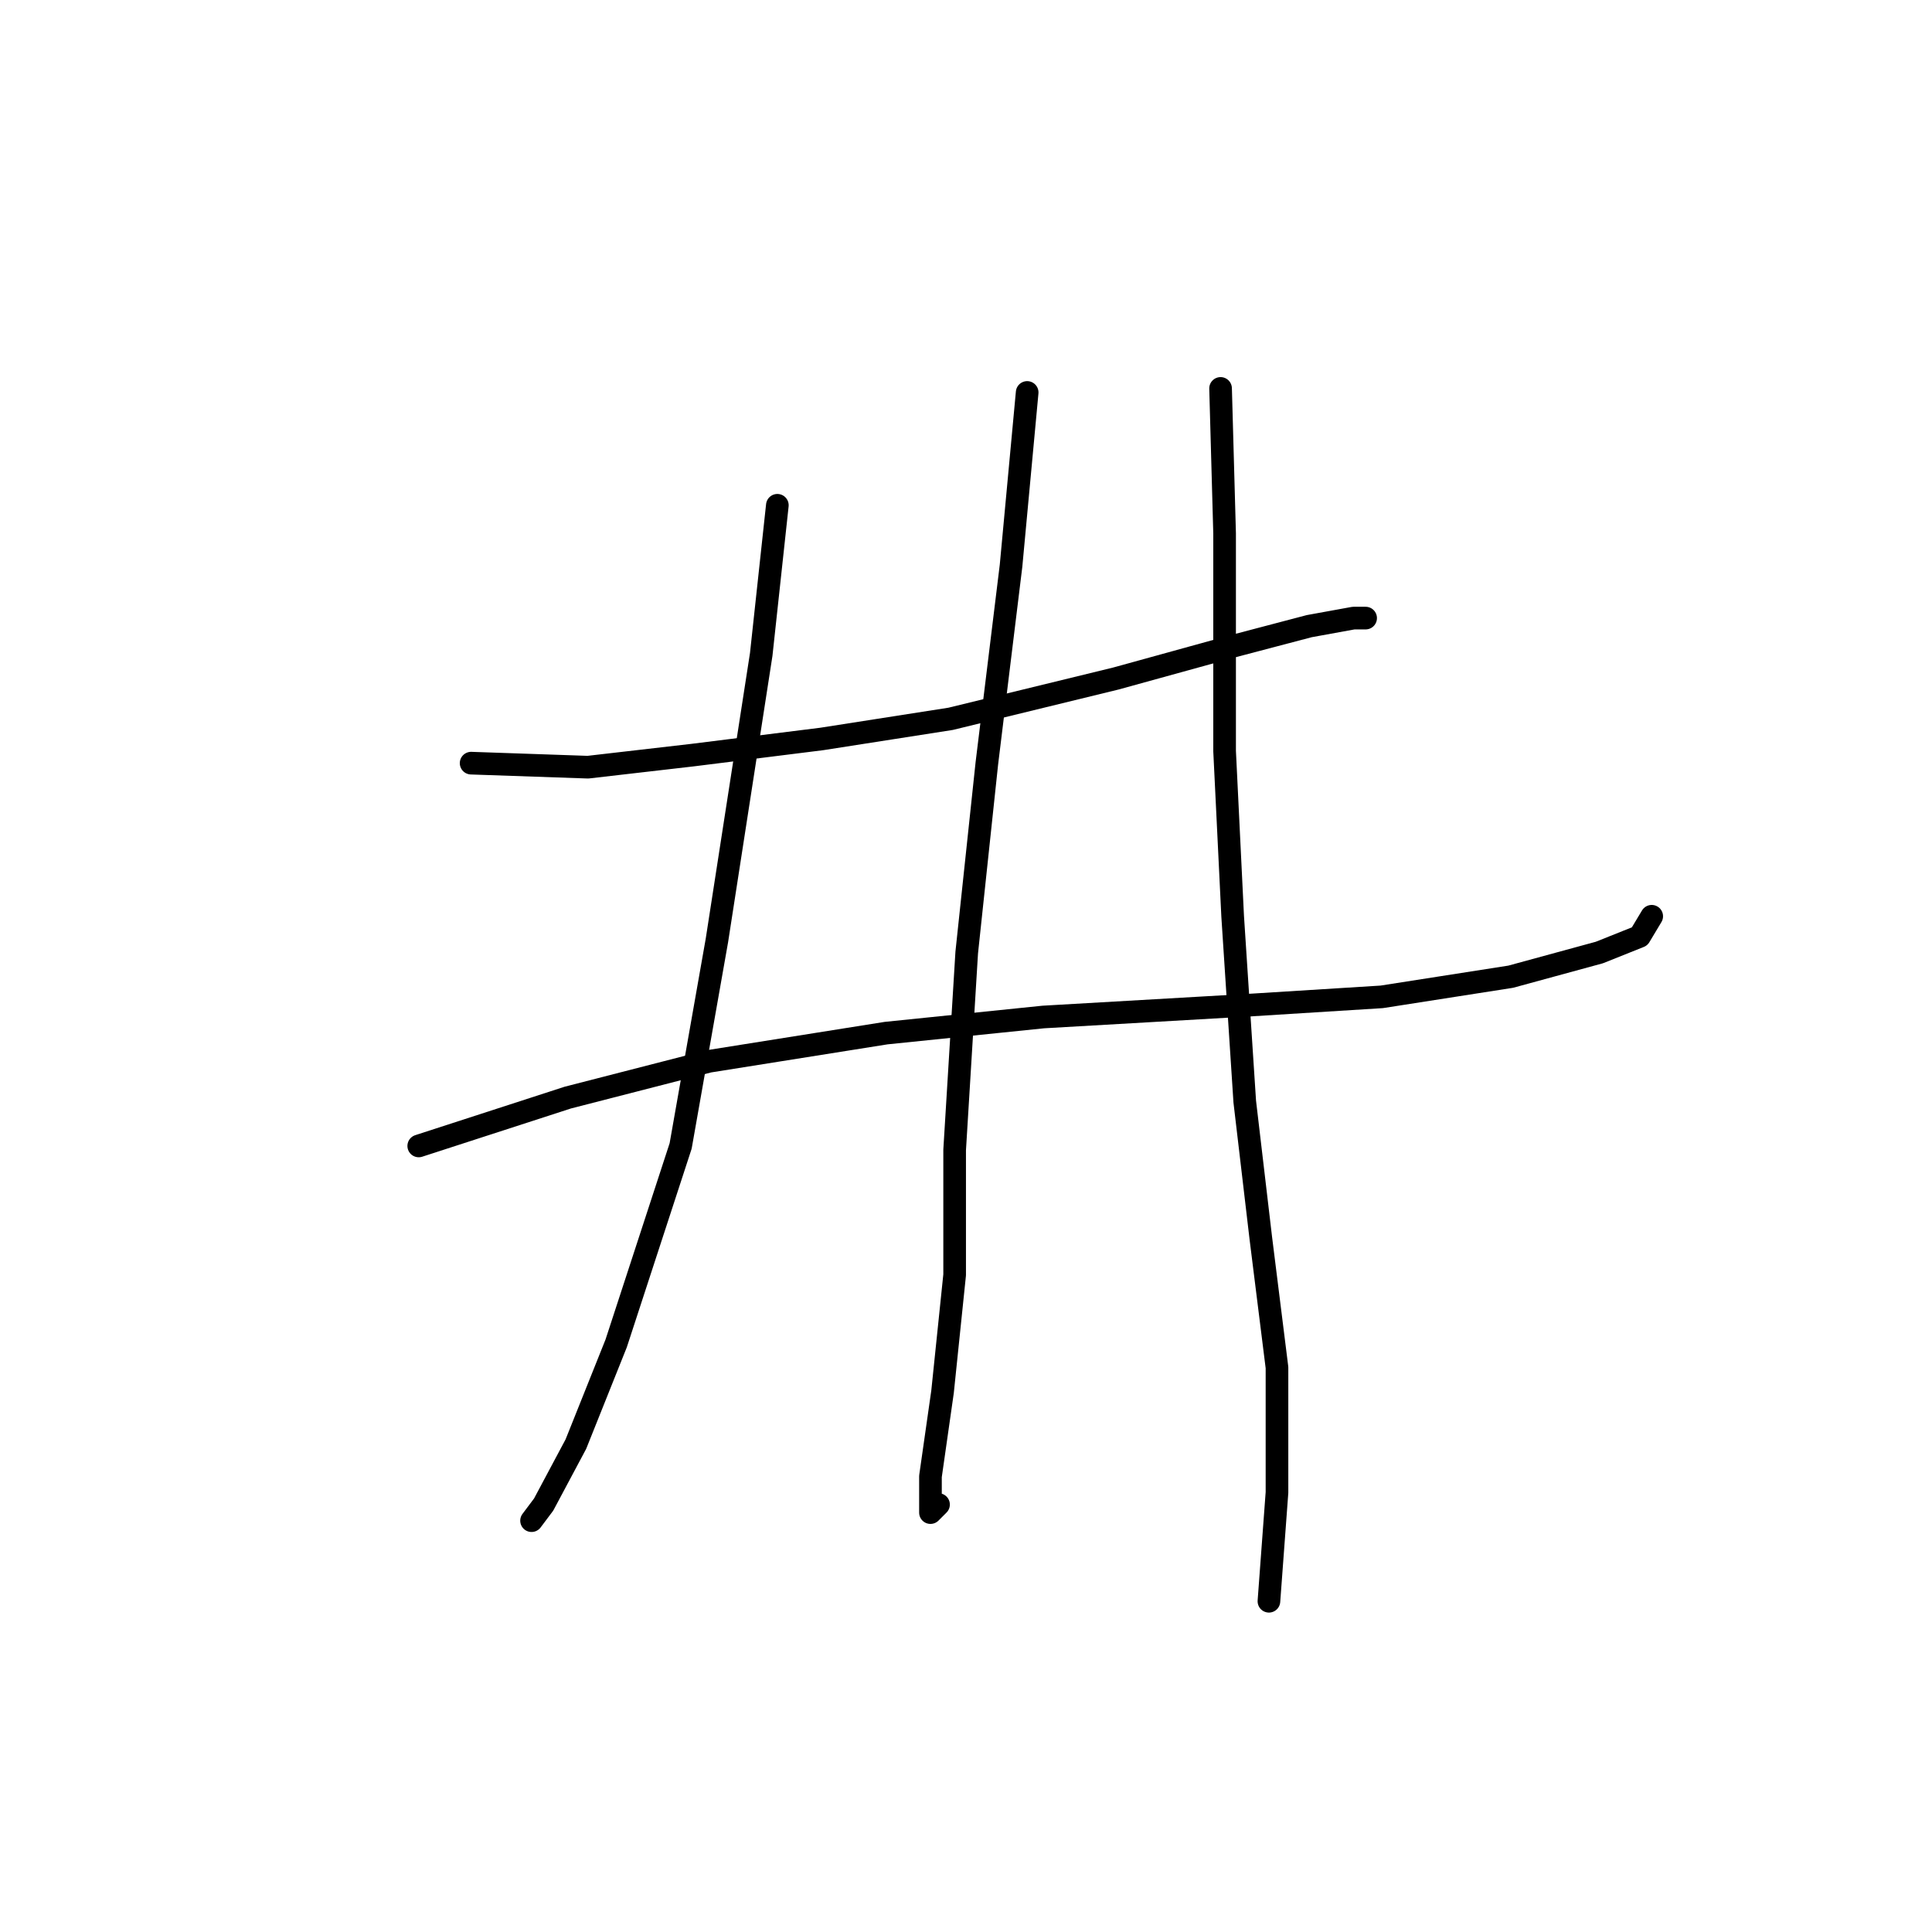 <?xml version="1.0" standalone="no"?>
    <svg width="256" height="256" xmlns="http://www.w3.org/2000/svg" version="1.1">
    <polyline stroke="black" stroke-width="3" stroke-linecap="round" fill="transparent" stroke-linejoin="round" points="62.426 101.122 77.909 101.656 91.791 100.054 108.876 97.918 125.961 95.249 147.851 89.91 163.334 85.638 173.479 82.969 179.352 81.901 180.953 81.901 180.953 81.901 " />
        <polyline stroke="black" stroke-width="3" stroke-linecap="round" fill="transparent" stroke-linejoin="round" points="55.485 151.843 75.24 145.436 93.926 140.631 117.418 136.893 138.241 134.758 166.004 133.156 183.089 132.088 200.174 129.419 211.92 126.215 217.259 124.08 218.861 121.41 218.861 121.41 " />
        <polyline stroke="black" stroke-width="3" stroke-linecap="round" fill="transparent" stroke-linejoin="round" points="103.003 66.952 100.867 86.706 94.994 124.614 90.189 151.843 81.646 178.004 76.307 191.352 72.036 199.361 70.434 201.496 70.434 201.496 " />
        <polyline stroke="black" stroke-width="3" stroke-linecap="round" fill="transparent" stroke-linejoin="round" points="136.105 52.002 133.969 74.96 130.766 101.122 128.096 126.215 126.495 152.377 126.495 168.928 124.893 184.411 123.291 195.623 123.291 200.428 124.359 199.361 124.359 199.361 " />
        <polyline stroke="black" stroke-width="3" stroke-linecap="round" fill="transparent" stroke-linejoin="round" points="161.733 51.468 162.266 70.689 162.266 99.52 163.334 121.41 164.936 145.97 167.072 164.123 169.207 181.208 169.207 197.759 168.139 212.174 168.139 212.174 " />
        </svg>